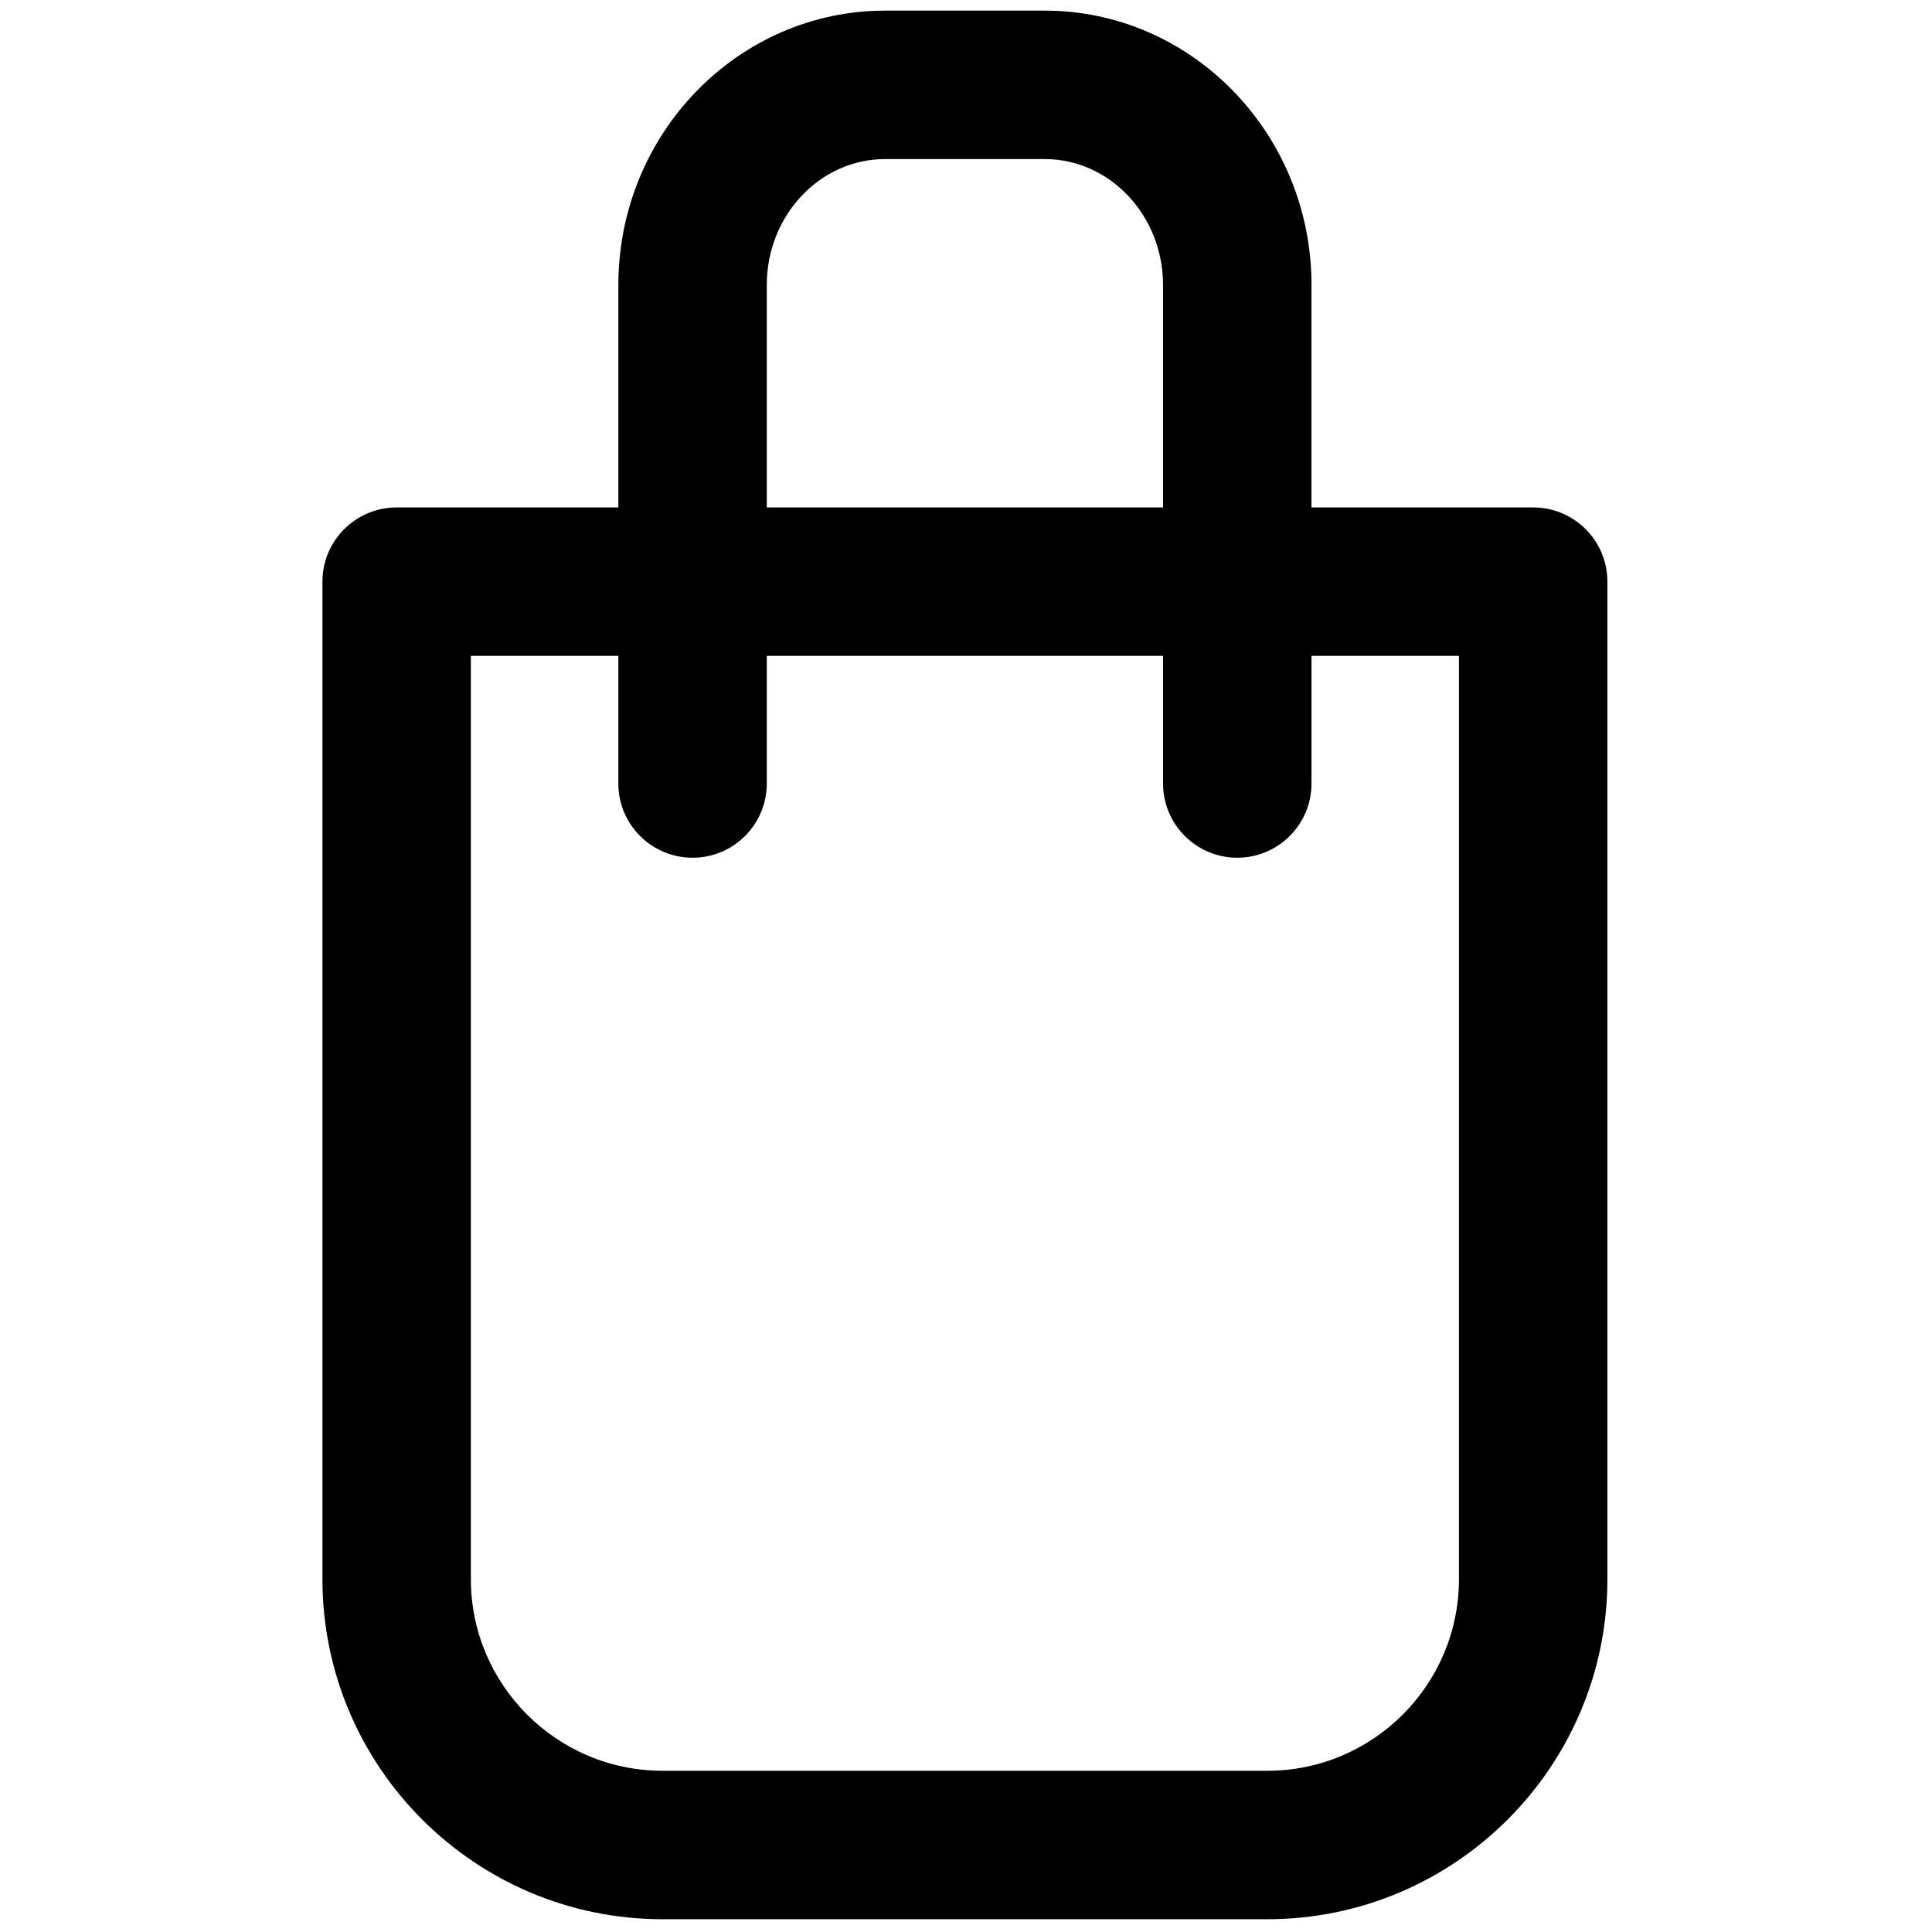 <svg xmlns="http://www.w3.org/2000/svg" xmlns:xlink="http://www.w3.org/1999/xlink" version="1.1" width="256" height="256" viewBox="0 0 256 256" xml:space="preserve">

<defs>
</defs>
<g style="stroke: none; stroke-width: 0; stroke-dasharray: none; stroke-linecap: butt; stroke-linejoin: miter; stroke-miterlimit: 10; fill: none; fill-rule: nonzero; opacity: 1;" transform="translate(1.407 1.407) scale(2.81 2.81)" >
	<path d="M 71.796 23.427 H 61.343 v -10.49 C 61.343 5.804 55.699 0 48.762 0 h -7.523 c -6.937 0 -12.581 5.804 -12.581 12.937 v 10.49 H 18.204 c -1.933 0 -3.5 1.567 -3.5 3.5 v 47.037 C 14.704 82.807 21.897 90 30.74 90 h 28.52 c 8.843 0 16.036 -7.193 16.036 -16.036 V 26.927 C 75.296 24.994 73.729 23.427 71.796 23.427 z M 35.657 12.937 C 35.657 9.664 38.161 7 41.238 7 h 7.523 c 3.077 0 5.581 2.664 5.581 5.937 v 10.49 H 35.657 V 12.937 z M 68.296 73.964 c 0 4.982 -4.054 9.036 -9.036 9.036 H 30.74 c -4.983 0 -9.037 -4.054 -9.037 -9.036 V 30.427 h 6.954 v 6.018 c 0 1.933 1.567 3.5 3.5 3.5 s 3.5 -1.567 3.5 -3.5 v -6.018 h 18.686 v 6.018 c 0 1.933 1.567 3.5 3.5 3.5 s 3.5 -1.567 3.5 -3.5 v -6.018 h 6.953 V 73.964 z" style="stroke: none; stroke-width: 1; stroke-dasharray: none; stroke-linecap: butt; stroke-linejoin: miter; stroke-miterlimit: 10; fill: rgb(0,0,0); fill-rule: nonzero; opacity: 1;" transform=" matrix(1 0 0 1 0 0) " stroke-linecap="round" />
</g>
</svg>